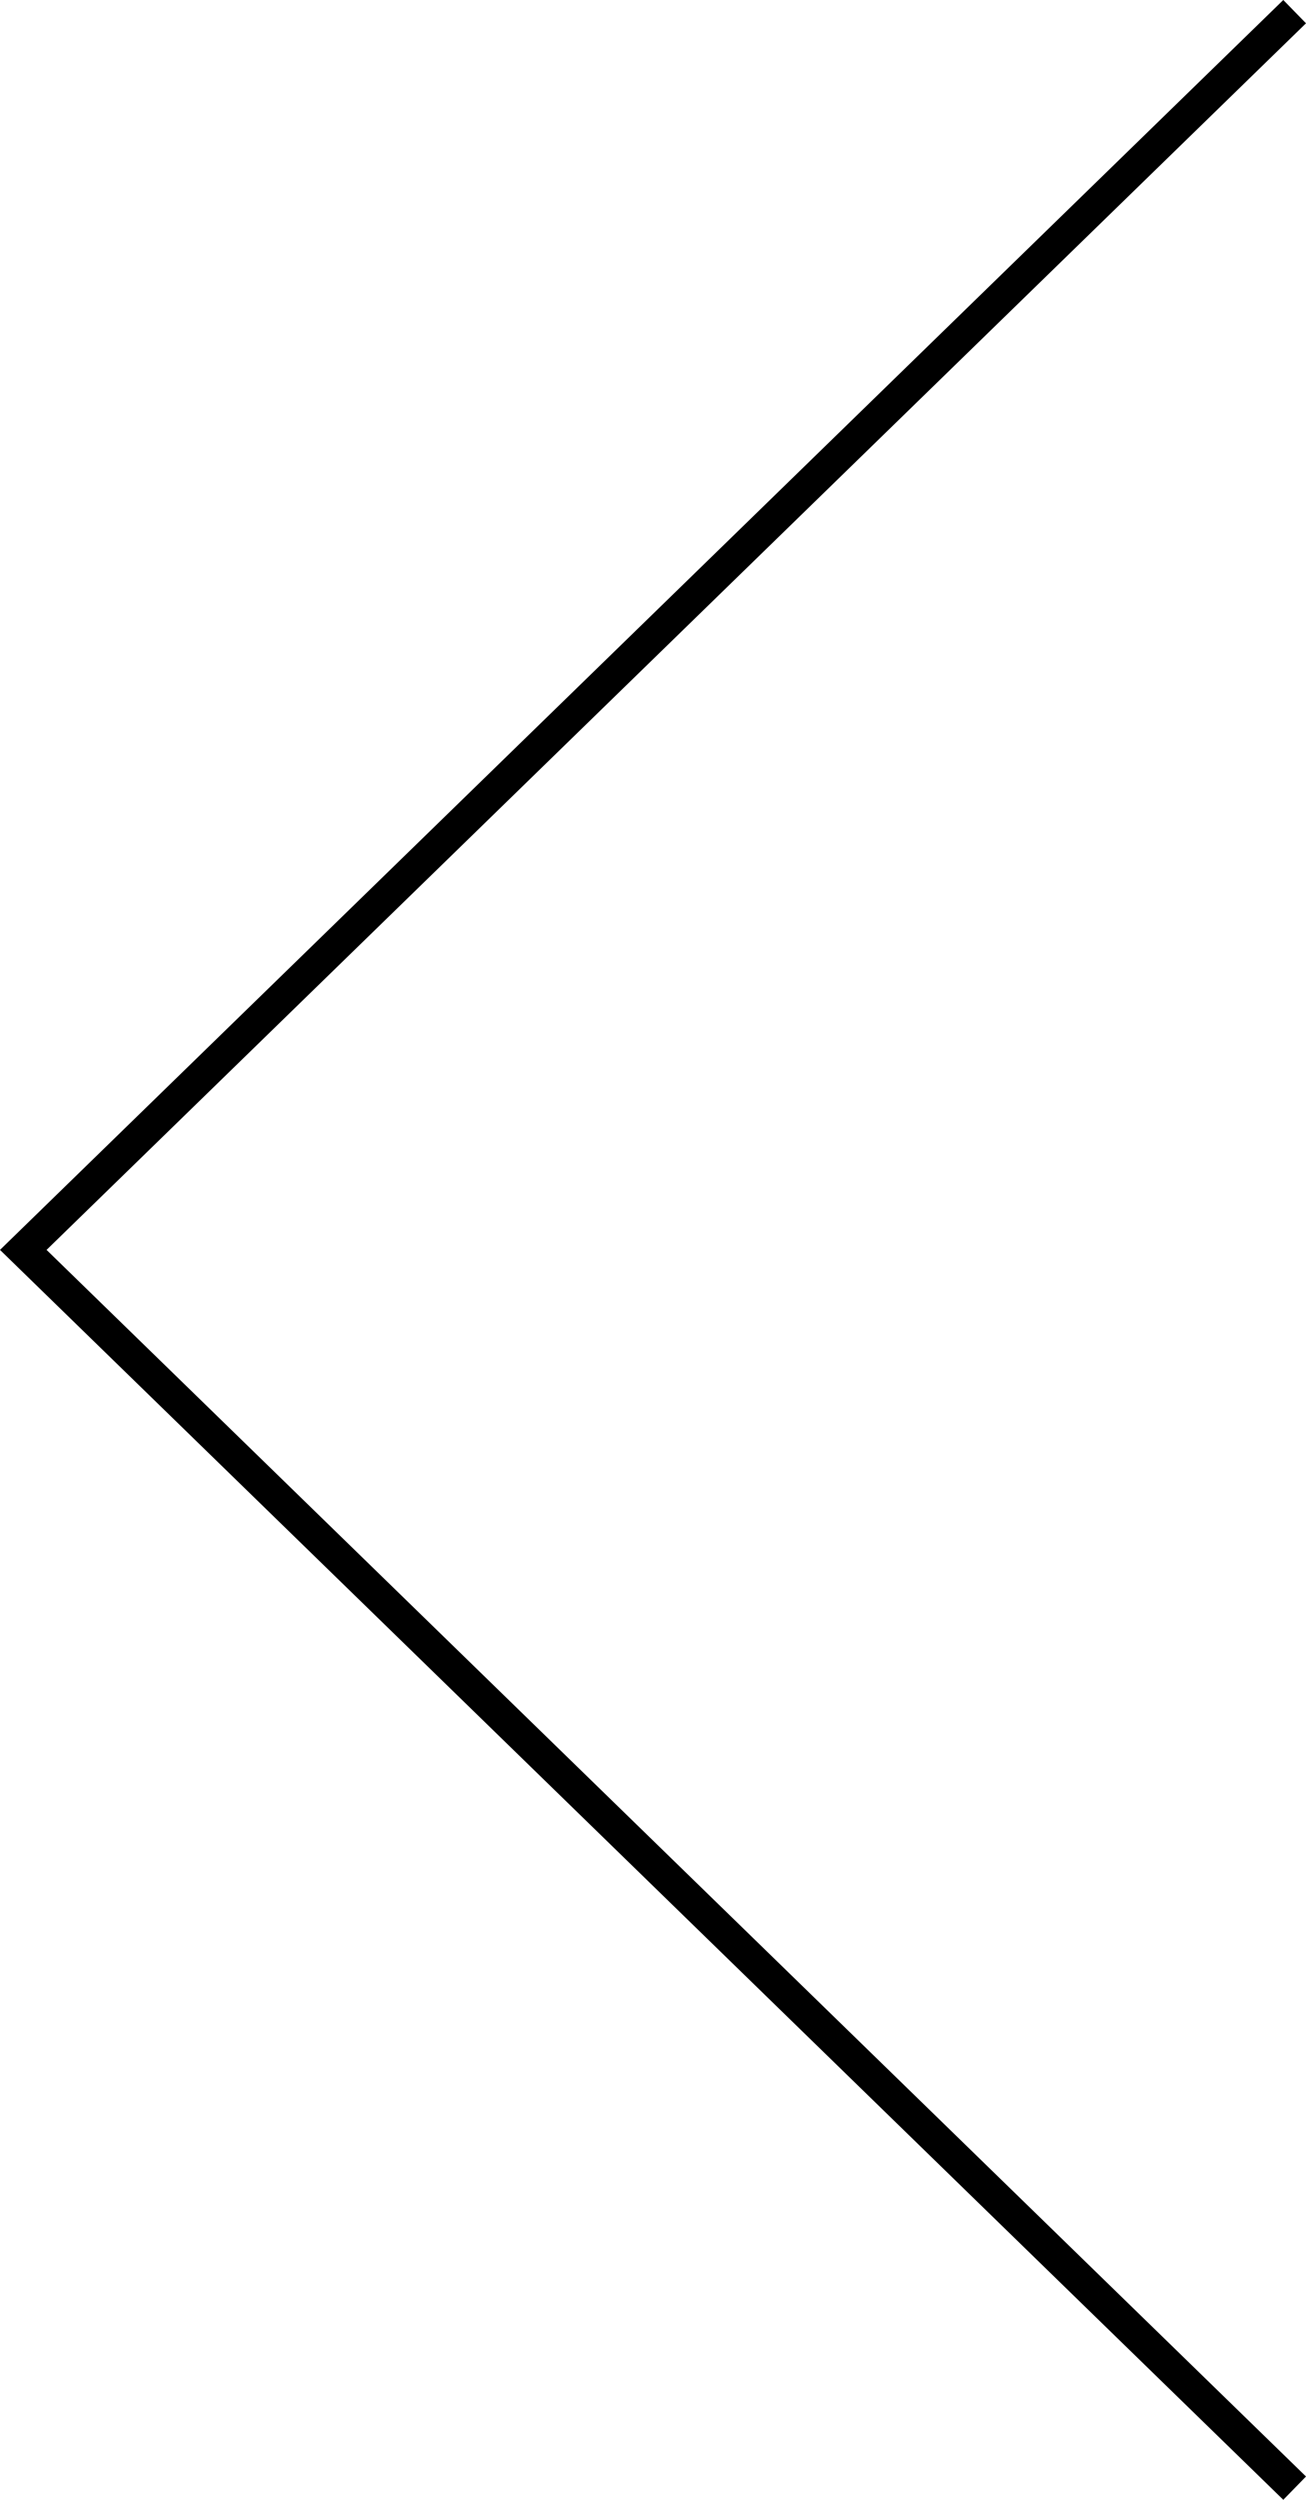 <?xml version="1.0" encoding="UTF-8"?>
<svg id="_Слой_1" data-name="Слой 1" xmlns="http://www.w3.org/2000/svg" viewBox="0 0 46 88">
  <defs>
    <style>
      .cls-1 {
        stroke-width: 0px;
      }
    </style>
  </defs>
  <g id="arrow_left_outline_24px" data-name="arrow left outline 24px">
    <polygon class="cls-1" points="45.2 88 0 44 45.2 0 46 .82 1.64 44 46 87.18 45.2 88"/>
  </g>
</svg>